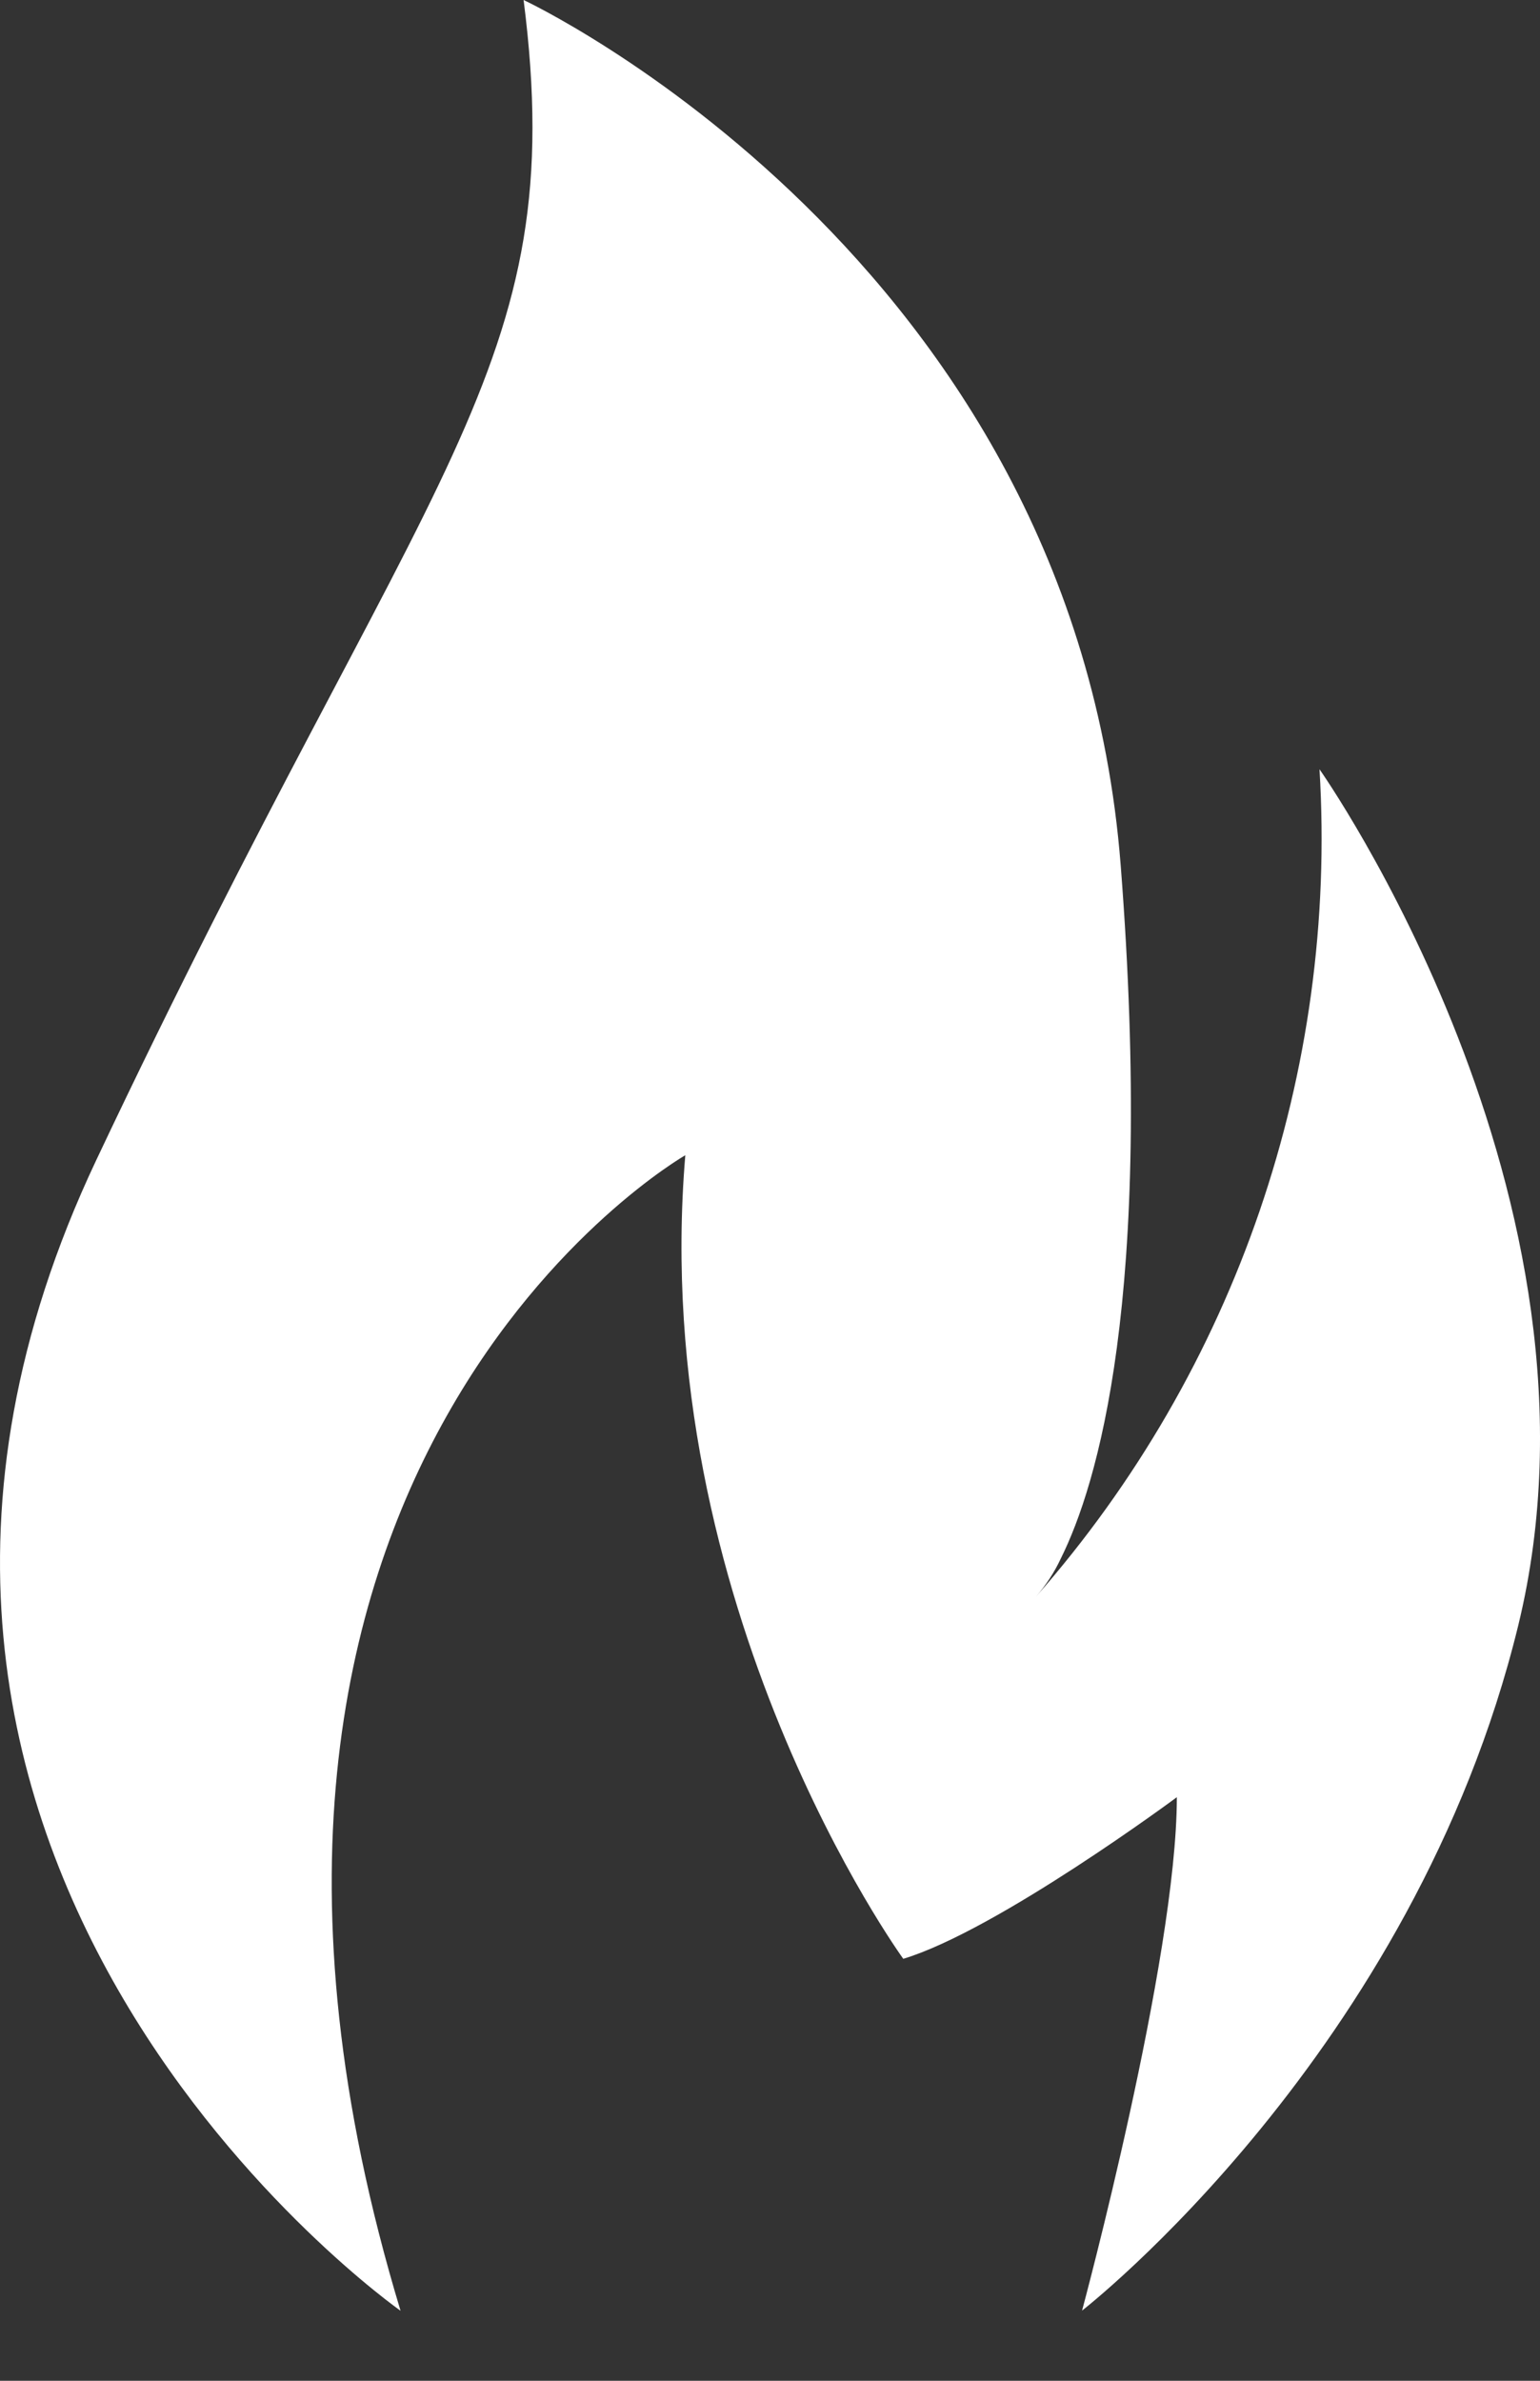 <?xml version="1.0" encoding="UTF-8"?>
<svg width="11px" height="17px" viewBox="0 0 11 17" version="1.1" xmlns="http://www.w3.org/2000/svg" xmlns:xlink="http://www.w3.org/1999/xlink">
    <rect x="0" y="0" width="11" height="17" fill="#333333" stroke="none"/>
    <!-- Generator: sketchtool 52.1 (67048) - http://www.bohemiancoding.com/sketch -->
    <title>79C7402A-2793-44ED-81D1-61540ADA4AE3</title>
    <desc>Created with sketchtool.</desc>
    <g id="Page-1" stroke="none" stroke-width="1" fill="none" fill-rule="evenodd">
        <g id="Yevdokimov-MVP-Website" transform="translate(-387, -3068)" fill="#FFFFFF">
            <path d="M389.861,3084.5 C388.032,3078.456 391.895,3076.249 391.895,3076.249 C391.625,3079.474 393.452,3081.987 393.452,3081.987 C394.124,3081.784 395.406,3080.833 395.406,3080.833 C395.406,3081.987 394.729,3084.499 394.729,3084.499 C394.729,3084.499 397.098,3082.661 397.844,3079.609 C398.589,3076.557 396.425,3073.493 396.425,3073.493 C396.556,3075.653 395.827,3077.778 394.4,3079.401 C394.472,3079.318 394.532,3079.226 394.578,3079.127 C394.834,3078.612 395.246,3077.275 395.005,3074.179 C394.665,3069.833 390.74,3068 390.74,3068 C391.078,3070.648 390.064,3071.258 387.687,3076.285 C385.311,3081.31 389.861,3084.5 389.861,3084.5 Z" id="Path-Copy-35"></path>
        </g>
    </g>
</svg>